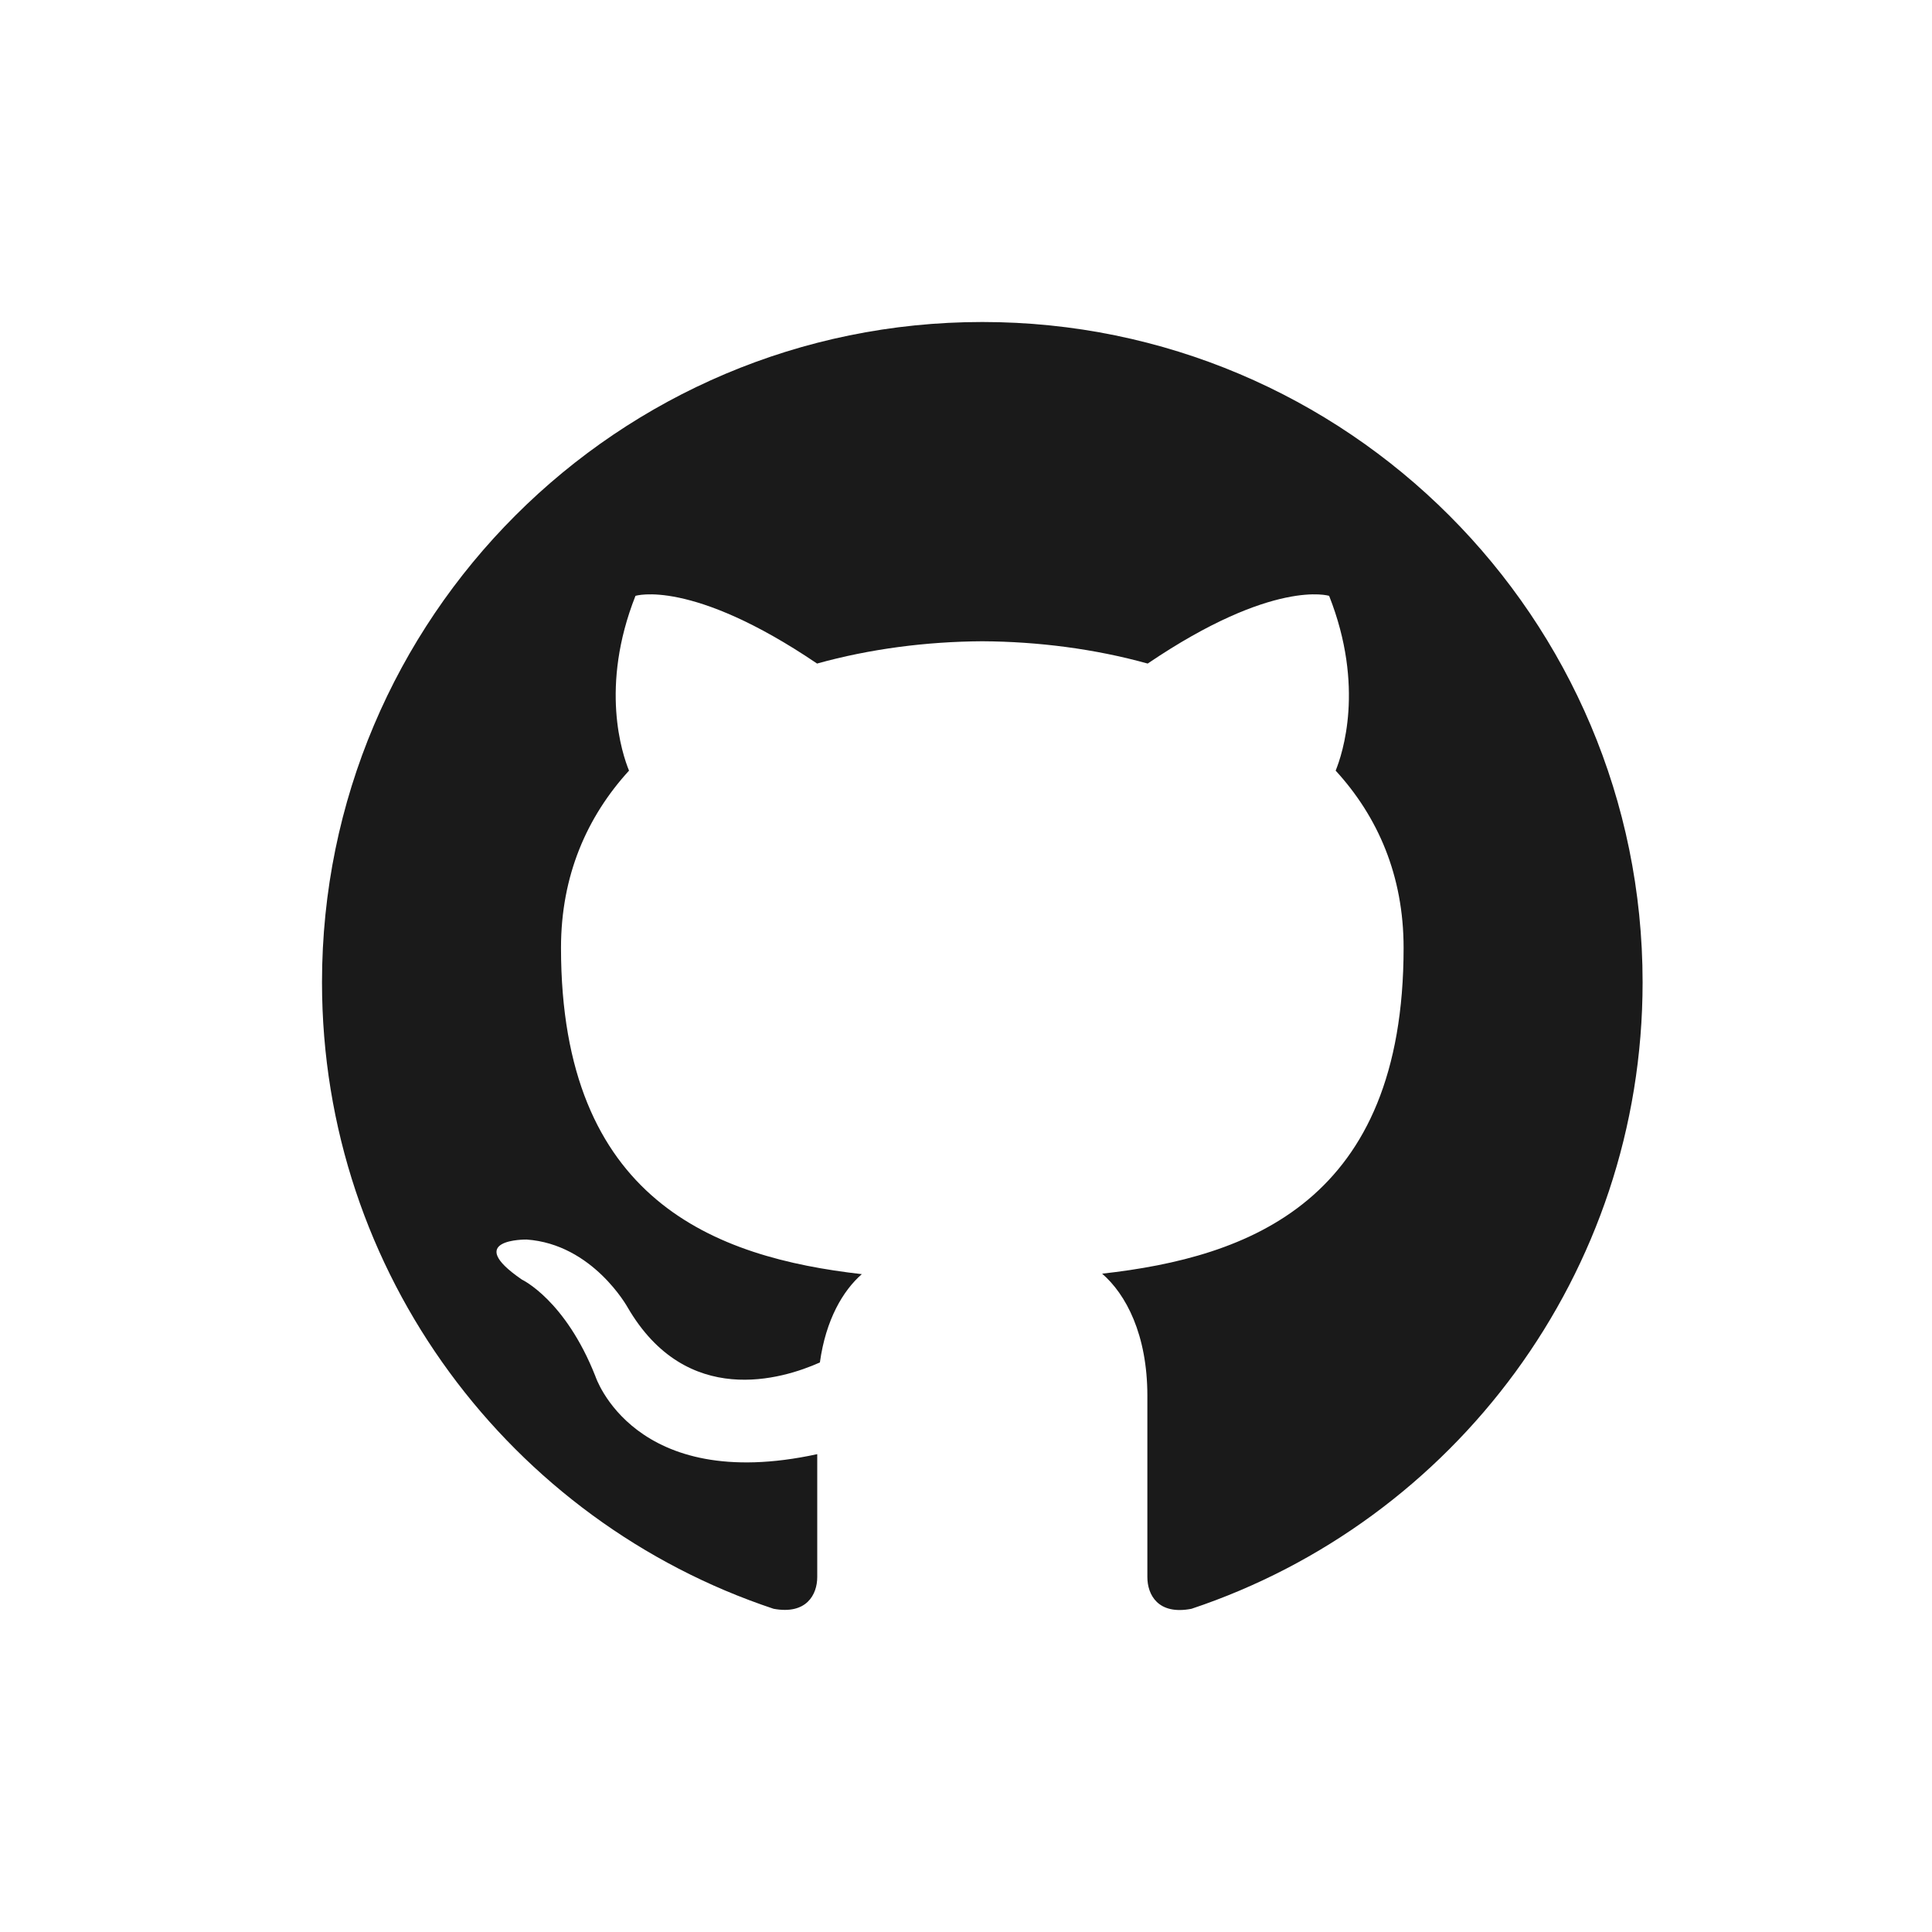 <svg width="24" height="24" viewBox="0 0 24 24" fill="none" xmlns="http://www.w3.org/2000/svg">
<path d="M12.203 4C7.674 4 4 7.673 4 12.202C4 15.826 6.35 18.901 9.61 19.985C10.02 20.061 10.152 19.807 10.152 19.591V18.064C7.871 18.56 7.396 17.096 7.396 17.096C7.022 16.148 6.484 15.896 6.484 15.896C5.74 15.387 6.541 15.398 6.541 15.398C7.365 15.455 7.798 16.243 7.798 16.243C8.529 17.497 9.717 17.134 10.185 16.925C10.258 16.395 10.471 16.033 10.706 15.828C8.884 15.62 6.969 14.916 6.969 11.774C6.969 10.878 7.29 10.147 7.814 9.573C7.729 9.366 7.448 8.531 7.894 7.402C7.894 7.402 8.583 7.182 10.15 8.243C10.804 8.061 11.505 7.97 12.203 7.966C12.9 7.97 13.602 8.061 14.257 8.243C15.823 7.182 16.511 7.402 16.511 7.402C16.957 8.532 16.676 9.366 16.592 9.573C17.118 10.147 17.436 10.879 17.436 11.774C17.436 14.925 15.517 15.618 13.691 15.822C13.985 16.076 14.253 16.575 14.253 17.34V19.591C14.253 19.809 14.384 20.066 14.801 19.985C18.058 18.899 20.405 15.825 20.405 12.202C20.405 7.673 16.732 4 12.203 4Z" fill="#1A1A1A"/>
</svg>
